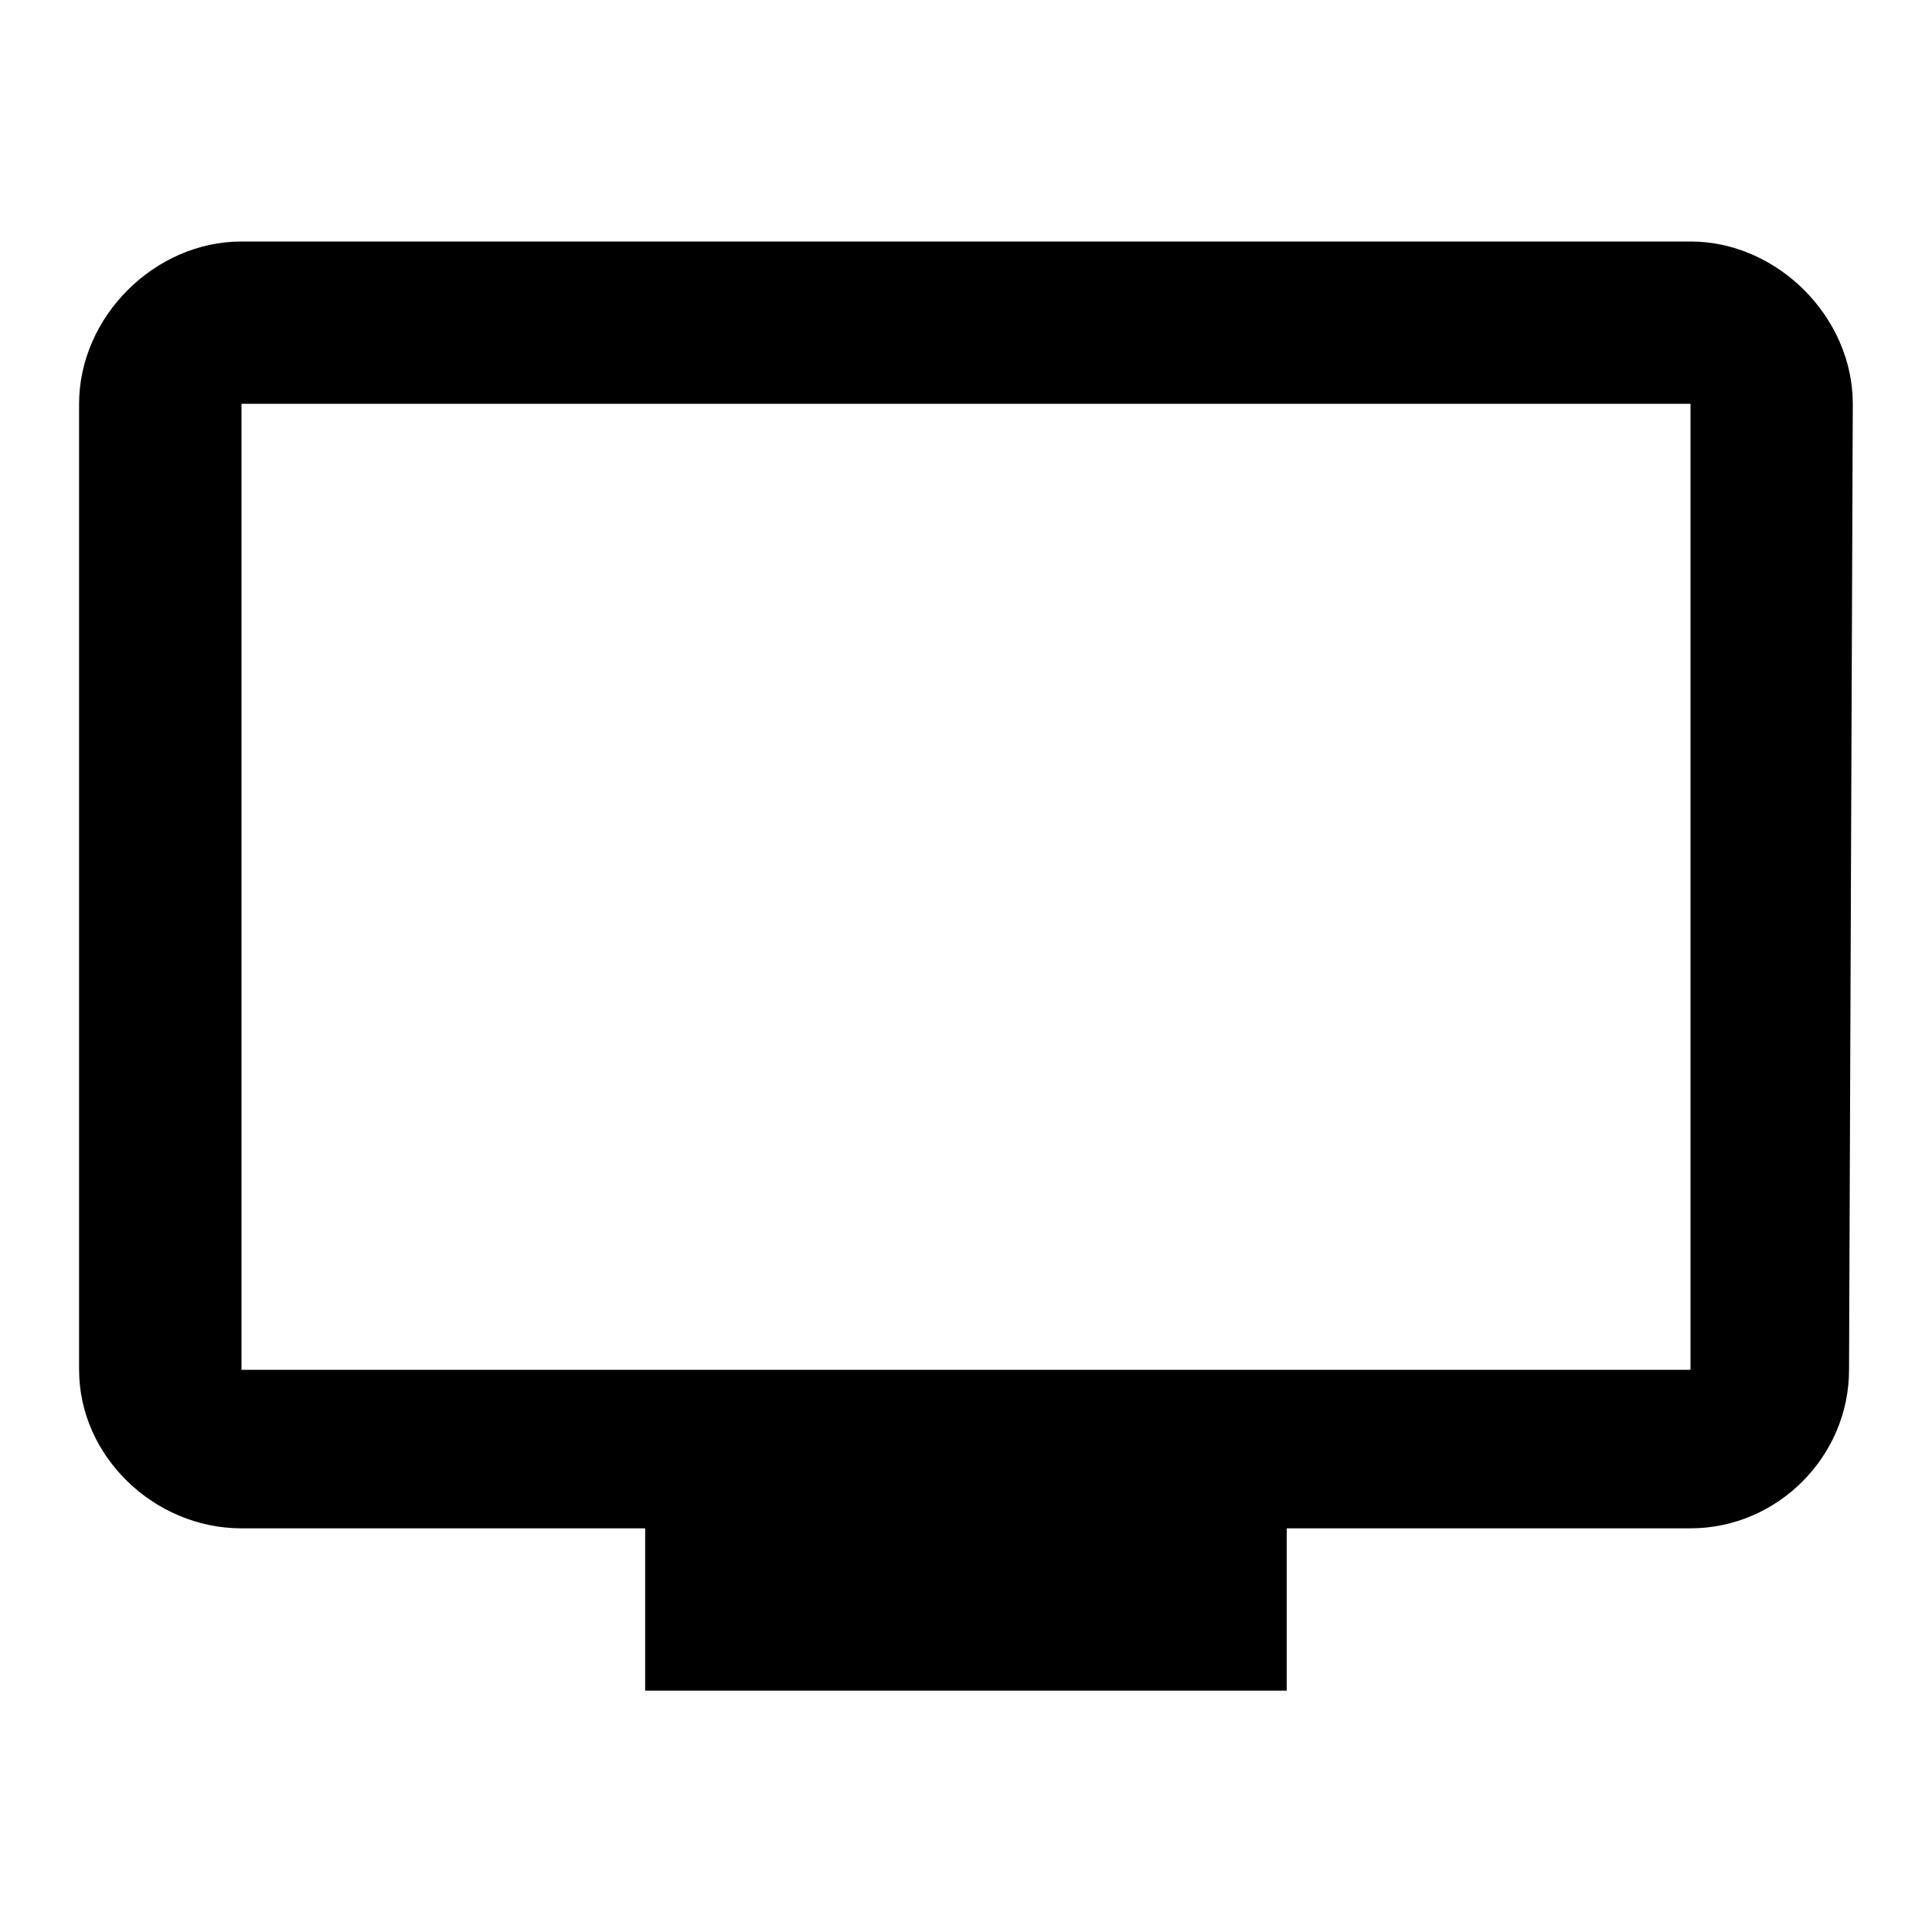 <?xml version="1.0" encoding="utf-8"?>
<!-- Generated by IcoMoon.io -->
<!DOCTYPE svg PUBLIC "-//W3C//DTD SVG 1.1//EN" "http://www.w3.org/Graphics/SVG/1.1/DTD/svg11.dtd">
<svg version="1.1" xmlns="http://www.w3.org/2000/svg" xmlns:xlink="http://www.w3.org/1999/xlink" width="16" height="16" viewBox="0 0 16 16">
<path d="M14 11.344v-8h-12v8h12zM14 2c0.719 0 1.344 0.625 1.344 1.344l-0.031 8c0 0.719-0.594 1.313-1.313 1.313h-3.344v1.344h-5.313v-1.344h-3.344c-0.719 0-1.344-0.594-1.344-1.313v-8c0-0.719 0.625-1.344 1.344-1.344h12z"></path>
</svg>
